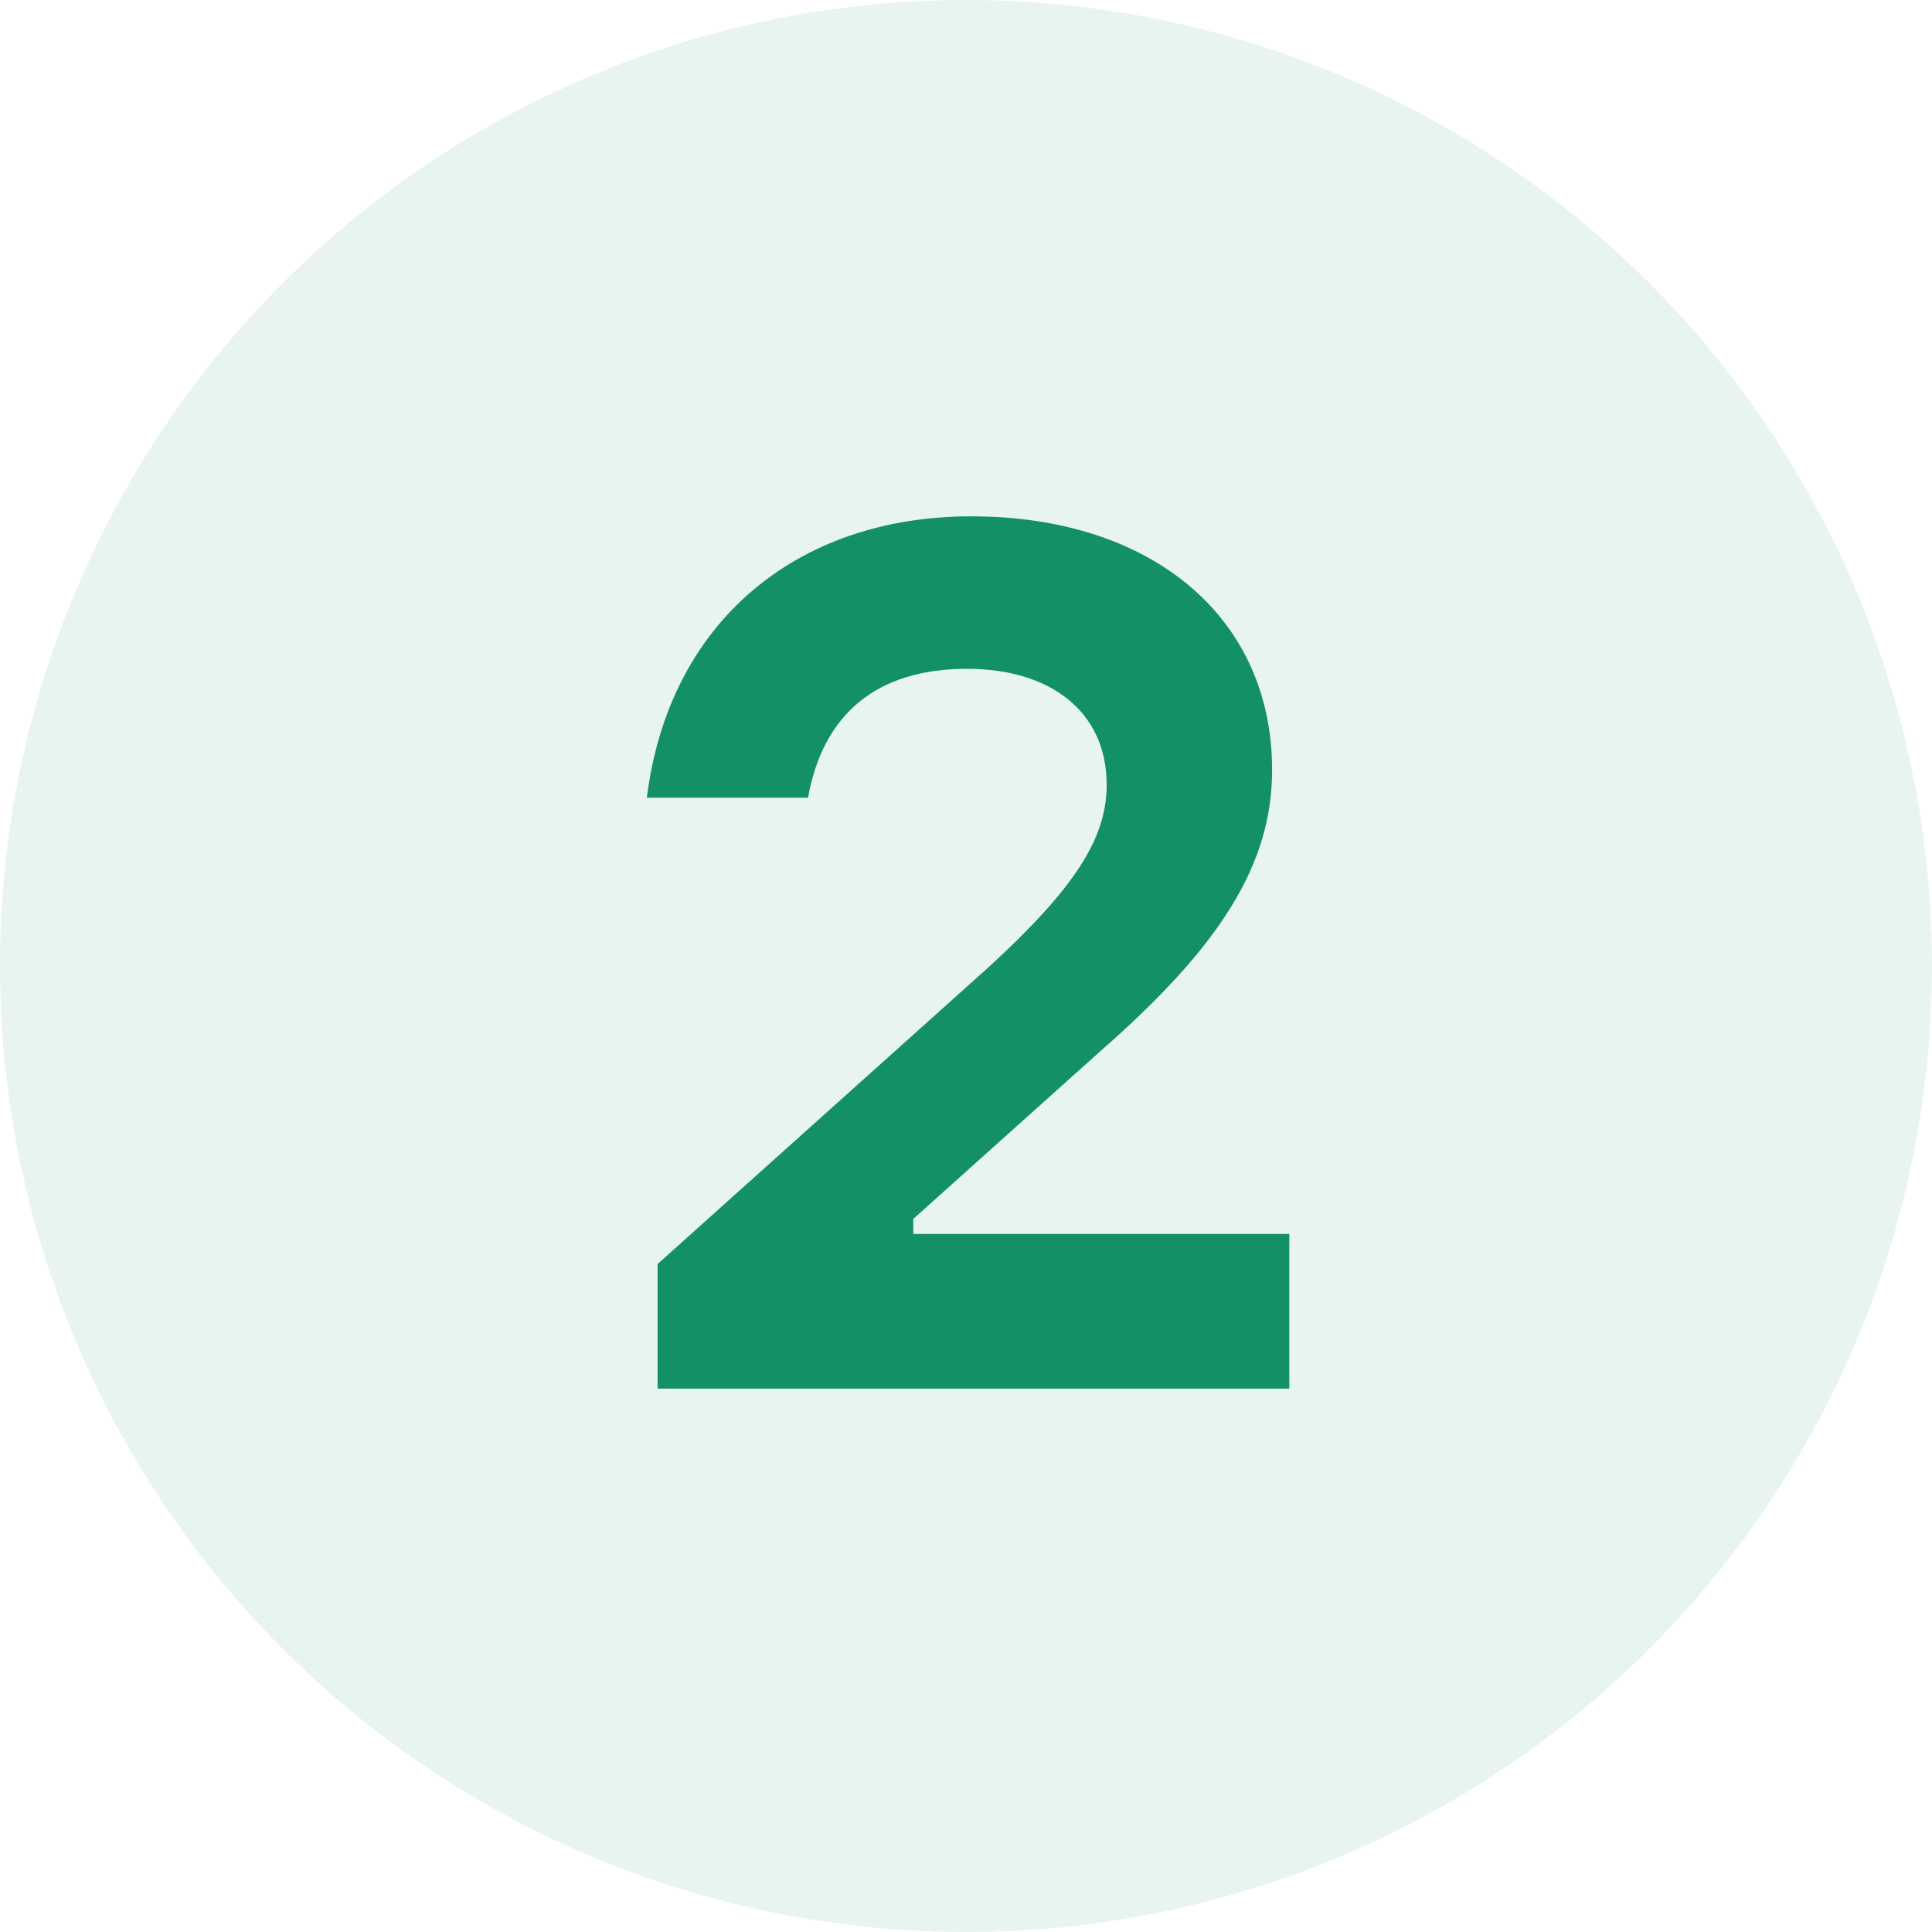<svg width="32" height="32" viewBox="0 0 32 32" fill="none" xmlns="http://www.w3.org/2000/svg">
    <circle cx="16" cy="16" r="16" fill="#149164" fill-opacity="0.1"/>
    <path d="M15.127 20.438V20.189L18.223 17.413C20.216 15.669 21.07 14.317 21.07 12.751C21.07 10.224 19.077 8.552 16.088 8.552C13.17 8.552 11.07 10.331 10.714 13.213H13.383C13.632 11.826 14.522 11.078 16.017 11.078C17.404 11.078 18.33 11.79 18.33 13C18.33 13.89 17.796 14.708 16.408 15.989L10.892 20.936V23H21.355V20.438H15.127Z" fill="#149164"/>
</svg>
